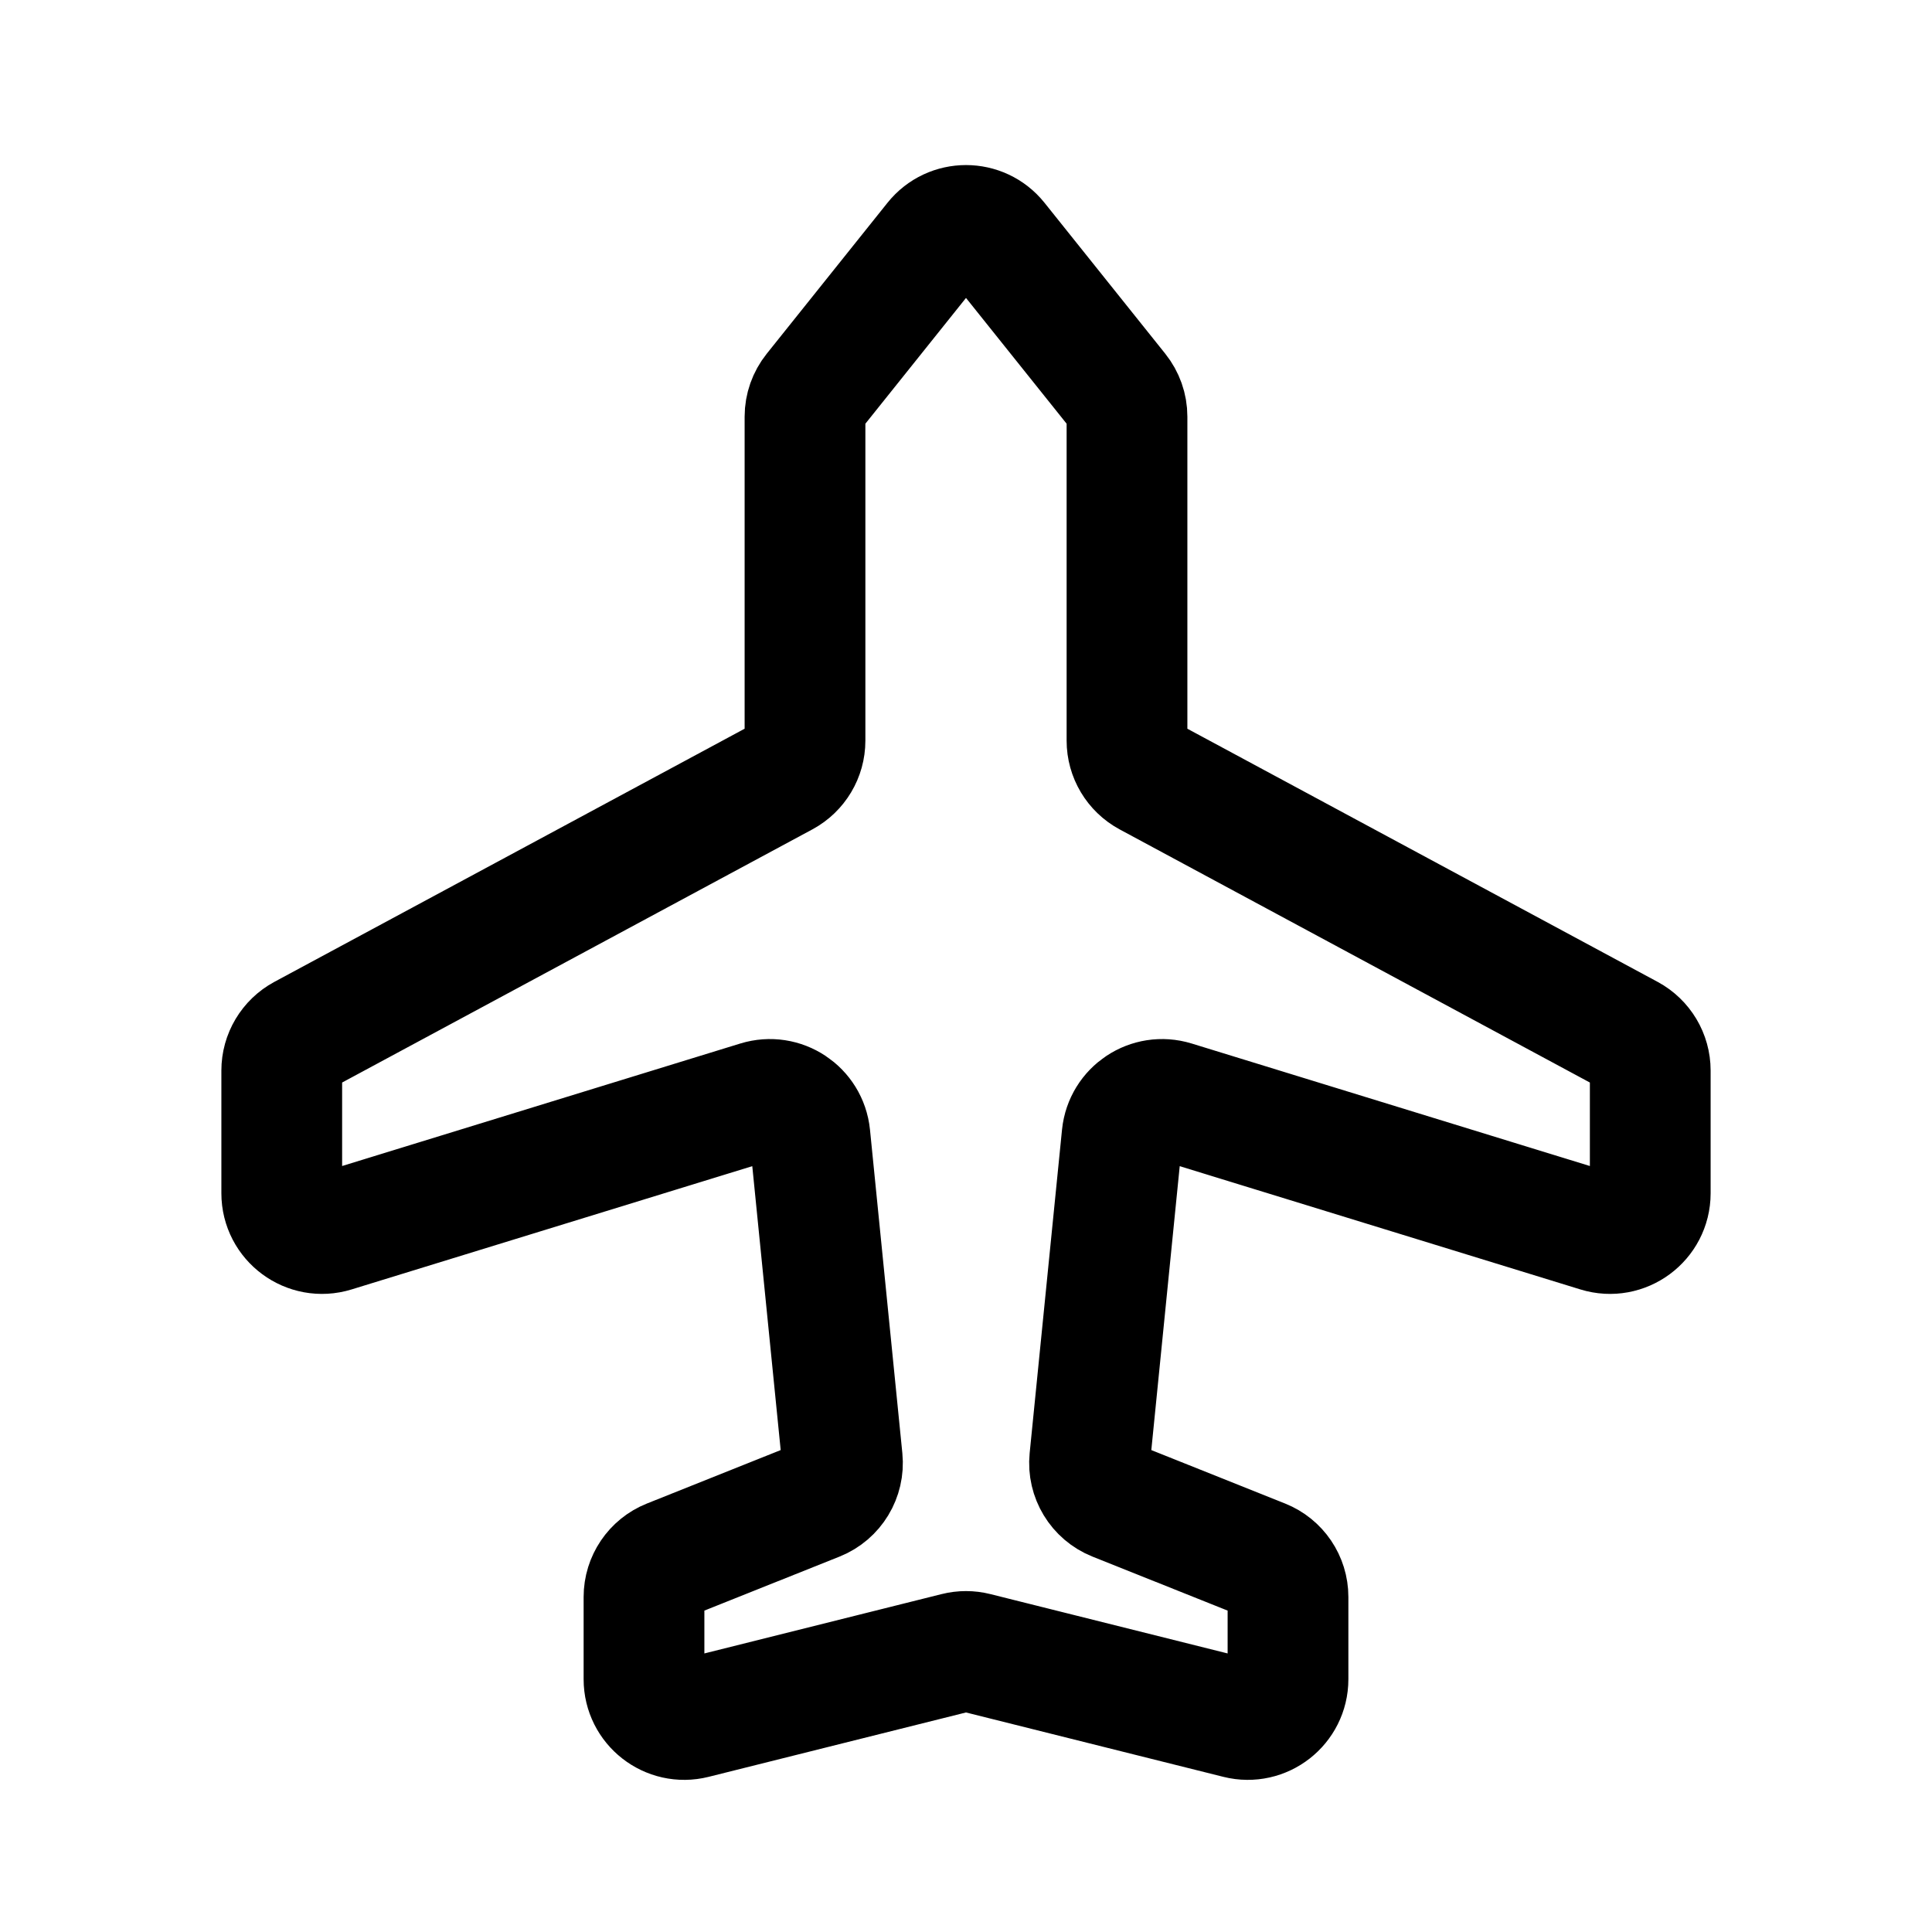 <svg width="24" height="24" viewBox="0 0 24 24" fill="none" xmlns="http://www.w3.org/2000/svg">
<path d="M10 5.175V9.201C10 9.385 9.899 9.554 9.737 9.642L3.763 12.858C3.601 12.946 3.5 13.115 3.5 13.299V14.823C3.5 15.159 3.826 15.4 4.147 15.301L9.416 13.68C9.718 13.587 10.029 13.793 10.061 14.108L10.463 18.126C10.485 18.347 10.358 18.557 10.151 18.64L8.314 19.374C8.124 19.45 8 19.634 8 19.838V20.86C8 21.185 8.306 21.424 8.621 21.345L11.879 20.53C11.958 20.51 12.042 20.51 12.121 20.53L15.379 21.345C15.694 21.424 16 21.185 16 20.86V19.838C16 19.634 15.876 19.45 15.686 19.374L13.849 18.64C13.642 18.557 13.515 18.347 13.537 18.126L13.939 14.108C13.971 13.793 14.282 13.587 14.584 13.68L19.853 15.301C20.174 15.4 20.5 15.159 20.5 14.823V13.299C20.5 13.115 20.399 12.946 20.237 12.858L14.263 9.642C14.101 9.554 14 9.385 14 9.201V5.175C14 5.062 13.961 4.952 13.89 4.863L12.39 2.988C12.19 2.738 11.81 2.738 11.61 2.988L10.11 4.863C10.039 4.952 10 5.062 10 5.175Z" stroke="black" stroke-width="1.5"/>
</svg>
